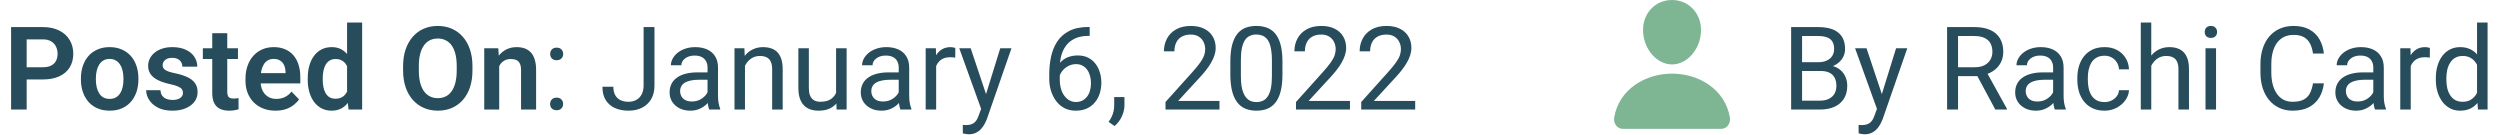 <svg width="388" height="21" viewBox="0 0 388 21" fill="none" xmlns="http://www.w3.org/2000/svg">
<path d="M6.644 12.333H3.348V10.435H6.644C7.183 10.435 7.619 10.347 7.953 10.171C8.293 9.989 8.542 9.743 8.7 9.433C8.858 9.116 8.938 8.756 8.938 8.352C8.938 7.959 8.858 7.593 8.7 7.253C8.542 6.913 8.293 6.638 7.953 6.427C7.619 6.216 7.183 6.11 6.644 6.11H4.139V17H1.722V4.203H6.644C7.64 4.203 8.489 4.382 9.192 4.739C9.901 5.091 10.44 5.58 10.81 6.207C11.185 6.828 11.372 7.537 11.372 8.334C11.372 9.16 11.185 9.872 10.81 10.47C10.44 11.067 9.901 11.527 9.192 11.85C8.489 12.172 7.64 12.333 6.644 12.333ZM12.559 12.342V12.157C12.559 11.46 12.658 10.818 12.857 10.232C13.057 9.641 13.347 9.128 13.727 8.694C14.108 8.261 14.574 7.924 15.125 7.684C15.676 7.438 16.303 7.314 17.006 7.314C17.721 7.314 18.354 7.438 18.904 7.684C19.461 7.924 19.93 8.261 20.311 8.694C20.691 9.128 20.981 9.641 21.181 10.232C21.38 10.818 21.48 11.46 21.48 12.157V12.342C21.48 13.033 21.38 13.675 21.181 14.267C20.981 14.852 20.691 15.365 20.311 15.805C19.93 16.238 19.464 16.575 18.913 16.815C18.362 17.056 17.732 17.176 17.023 17.176C16.32 17.176 15.69 17.056 15.134 16.815C14.577 16.575 14.108 16.238 13.727 15.805C13.347 15.365 13.057 14.852 12.857 14.267C12.658 13.675 12.559 13.033 12.559 12.342ZM14.879 12.157V12.342C14.879 12.758 14.92 13.148 15.002 13.511C15.084 13.874 15.21 14.193 15.38 14.469C15.55 14.744 15.77 14.961 16.039 15.119C16.314 15.271 16.643 15.348 17.023 15.348C17.398 15.348 17.721 15.271 17.99 15.119C18.26 14.961 18.48 14.744 18.649 14.469C18.825 14.193 18.954 13.874 19.036 13.511C19.118 13.148 19.159 12.758 19.159 12.342V12.157C19.159 11.747 19.118 11.363 19.036 11.006C18.954 10.643 18.825 10.323 18.649 10.048C18.48 9.767 18.257 9.547 17.981 9.389C17.712 9.225 17.387 9.143 17.006 9.143C16.631 9.143 16.309 9.225 16.039 9.389C15.77 9.547 15.55 9.767 15.38 10.048C15.21 10.323 15.084 10.643 15.002 11.006C14.92 11.363 14.879 11.747 14.879 12.157ZM28.396 14.398C28.396 14.199 28.344 14.021 28.238 13.862C28.133 13.704 27.934 13.56 27.641 13.432C27.354 13.297 26.932 13.171 26.375 13.054C25.883 12.948 25.429 12.816 25.013 12.658C24.597 12.5 24.239 12.31 23.94 12.087C23.642 11.858 23.407 11.592 23.237 11.287C23.073 10.977 22.991 10.619 22.991 10.215C22.991 9.822 23.076 9.453 23.246 9.107C23.416 8.756 23.662 8.448 23.984 8.185C24.307 7.915 24.699 7.704 25.162 7.552C25.625 7.394 26.146 7.314 26.727 7.314C27.535 7.314 28.23 7.446 28.81 7.71C29.395 7.974 29.844 8.337 30.154 8.8C30.465 9.257 30.62 9.772 30.62 10.347H28.3C28.3 10.095 28.241 9.866 28.124 9.661C28.013 9.456 27.84 9.292 27.605 9.169C27.371 9.04 27.075 8.976 26.718 8.976C26.395 8.976 26.123 9.028 25.9 9.134C25.684 9.239 25.52 9.377 25.408 9.547C25.297 9.717 25.241 9.904 25.241 10.109C25.241 10.262 25.27 10.399 25.329 10.523C25.394 10.64 25.496 10.748 25.637 10.848C25.777 10.947 25.968 11.038 26.208 11.12C26.454 11.202 26.756 11.281 27.113 11.357C27.822 11.498 28.44 11.685 28.968 11.92C29.501 12.148 29.917 12.453 30.216 12.834C30.515 13.215 30.664 13.701 30.664 14.293C30.664 14.715 30.573 15.102 30.392 15.453C30.21 15.799 29.946 16.101 29.601 16.358C29.255 16.616 28.842 16.818 28.361 16.965C27.881 17.105 27.339 17.176 26.735 17.176C25.862 17.176 25.124 17.02 24.52 16.71C23.917 16.394 23.46 15.995 23.149 15.515C22.839 15.028 22.684 14.524 22.684 14.003H24.907C24.925 14.372 25.024 14.668 25.206 14.891C25.388 15.113 25.616 15.274 25.892 15.374C26.173 15.468 26.469 15.515 26.779 15.515C27.131 15.515 27.427 15.468 27.667 15.374C27.907 15.274 28.089 15.143 28.212 14.979C28.335 14.809 28.396 14.615 28.396 14.398ZM36.931 7.49V9.16H31.481V7.49H36.931ZM32.94 5.152H35.27V14.258C35.27 14.539 35.308 14.756 35.384 14.908C35.46 15.06 35.574 15.163 35.727 15.216C35.879 15.269 36.06 15.295 36.272 15.295C36.424 15.295 36.565 15.286 36.693 15.269C36.822 15.251 36.931 15.233 37.019 15.216L37.027 16.956C36.834 17.02 36.614 17.073 36.368 17.114C36.128 17.155 35.855 17.176 35.551 17.176C35.029 17.176 34.572 17.088 34.18 16.912C33.787 16.73 33.482 16.44 33.266 16.042C33.049 15.638 32.94 15.104 32.94 14.442V5.152ZM42.749 17.176C42.028 17.176 41.381 17.059 40.807 16.824C40.232 16.59 39.743 16.265 39.339 15.849C38.94 15.427 38.633 14.938 38.416 14.381C38.205 13.818 38.1 13.215 38.1 12.57V12.219C38.1 11.486 38.205 10.821 38.416 10.224C38.627 9.62 38.926 9.102 39.312 8.668C39.699 8.234 40.162 7.9 40.701 7.666C41.24 7.432 41.835 7.314 42.485 7.314C43.159 7.314 43.754 7.429 44.27 7.657C44.785 7.88 45.216 8.196 45.562 8.606C45.907 9.017 46.168 9.509 46.344 10.083C46.52 10.651 46.607 11.281 46.607 11.973V12.948H39.154V11.349H44.322V11.173C44.31 10.804 44.24 10.467 44.111 10.162C43.982 9.852 43.783 9.605 43.514 9.424C43.244 9.236 42.895 9.143 42.468 9.143C42.122 9.143 41.82 9.219 41.562 9.371C41.31 9.518 41.1 9.729 40.93 10.004C40.766 10.273 40.643 10.596 40.56 10.971C40.478 11.346 40.438 11.762 40.438 12.219V12.57C40.438 12.969 40.49 13.338 40.596 13.678C40.707 14.018 40.868 14.313 41.079 14.565C41.296 14.812 41.554 15.005 41.852 15.146C42.157 15.28 42.503 15.348 42.89 15.348C43.376 15.348 43.815 15.254 44.208 15.066C44.606 14.873 44.952 14.589 45.245 14.214L46.414 15.427C46.215 15.72 45.945 16.001 45.605 16.27C45.272 16.54 44.867 16.76 44.393 16.93C43.918 17.094 43.37 17.176 42.749 17.176ZM53.867 14.979V3.5H56.205V17H54.096L53.867 14.979ZM47.759 12.359V12.175C47.759 11.448 47.841 10.789 48.005 10.197C48.175 9.6 48.421 9.087 48.743 8.659C49.065 8.231 49.455 7.9 49.912 7.666C50.375 7.432 50.899 7.314 51.485 7.314C52.054 7.314 52.549 7.429 52.971 7.657C53.398 7.886 53.762 8.211 54.06 8.633C54.365 9.055 54.608 9.556 54.79 10.136C54.972 10.71 55.103 11.343 55.185 12.034V12.535C55.103 13.209 54.972 13.827 54.79 14.39C54.608 14.952 54.365 15.444 54.06 15.866C53.762 16.282 53.398 16.605 52.971 16.833C52.543 17.061 52.042 17.176 51.468 17.176C50.888 17.176 50.366 17.056 49.903 16.815C49.446 16.575 49.057 16.238 48.734 15.805C48.418 15.371 48.175 14.861 48.005 14.275C47.841 13.69 47.759 13.051 47.759 12.359ZM50.088 12.175V12.359C50.088 12.77 50.123 13.153 50.193 13.511C50.264 13.868 50.378 14.185 50.536 14.46C50.694 14.729 50.897 14.94 51.143 15.093C51.395 15.245 51.699 15.321 52.057 15.321C52.514 15.321 52.889 15.222 53.182 15.023C53.48 14.817 53.712 14.539 53.876 14.188C54.04 13.83 54.145 13.429 54.192 12.983V11.604C54.169 11.252 54.107 10.927 54.008 10.628C53.914 10.329 53.779 10.071 53.603 9.854C53.434 9.638 53.223 9.468 52.971 9.345C52.719 9.222 52.42 9.16 52.074 9.16C51.717 9.16 51.412 9.239 51.16 9.397C50.908 9.55 50.703 9.764 50.545 10.039C50.387 10.315 50.27 10.634 50.193 10.997C50.123 11.36 50.088 11.753 50.088 12.175ZM73.326 10.276V10.935C73.326 11.902 73.197 12.773 72.939 13.546C72.682 14.313 72.315 14.967 71.841 15.506C71.366 16.045 70.801 16.458 70.144 16.745C69.488 17.032 68.759 17.176 67.956 17.176C67.165 17.176 66.439 17.032 65.776 16.745C65.12 16.458 64.552 16.045 64.071 15.506C63.591 14.967 63.219 14.313 62.955 13.546C62.691 12.773 62.56 11.902 62.56 10.935V10.276C62.56 9.304 62.691 8.434 62.955 7.666C63.219 6.898 63.588 6.245 64.062 5.706C64.537 5.161 65.103 4.745 65.759 4.458C66.421 4.171 67.147 4.027 67.939 4.027C68.741 4.027 69.471 4.171 70.127 4.458C70.783 4.745 71.349 5.161 71.823 5.706C72.304 6.245 72.673 6.898 72.931 7.666C73.194 8.434 73.326 9.304 73.326 10.276ZM70.883 10.935V10.259C70.883 9.562 70.818 8.949 70.689 8.422C70.561 7.889 70.37 7.44 70.118 7.077C69.866 6.714 69.556 6.441 69.186 6.26C68.817 6.072 68.401 5.979 67.939 5.979C67.47 5.979 67.054 6.072 66.69 6.26C66.333 6.441 66.028 6.714 65.776 7.077C65.524 7.44 65.331 7.889 65.196 8.422C65.067 8.949 65.003 9.562 65.003 10.259V10.935C65.003 11.627 65.067 12.239 65.196 12.773C65.331 13.306 65.524 13.757 65.776 14.126C66.034 14.489 66.345 14.765 66.708 14.952C67.071 15.14 67.487 15.233 67.956 15.233C68.425 15.233 68.841 15.14 69.204 14.952C69.567 14.765 69.872 14.489 70.118 14.126C70.37 13.757 70.561 13.306 70.689 12.773C70.818 12.239 70.883 11.627 70.883 10.935ZM77.475 9.521V17H75.154V7.49H77.334L77.475 9.521ZM77.106 11.902H76.42C76.426 11.211 76.519 10.584 76.701 10.021C76.883 9.459 77.138 8.976 77.466 8.571C77.8 8.167 78.195 7.856 78.652 7.64C79.109 7.423 79.619 7.314 80.182 7.314C80.639 7.314 81.052 7.379 81.421 7.508C81.79 7.637 82.106 7.842 82.37 8.123C82.64 8.404 82.845 8.773 82.985 9.23C83.132 9.682 83.205 10.238 83.205 10.9V17H80.867V10.883C80.867 10.449 80.803 10.106 80.674 9.854C80.551 9.603 80.369 9.424 80.129 9.318C79.894 9.213 79.605 9.16 79.259 9.16C78.901 9.16 78.588 9.233 78.318 9.38C78.055 9.521 77.832 9.717 77.65 9.969C77.475 10.221 77.34 10.511 77.246 10.839C77.152 11.167 77.106 11.521 77.106 11.902ZM85.376 16.139C85.376 15.863 85.461 15.632 85.631 15.444C85.807 15.251 86.059 15.154 86.387 15.154C86.715 15.154 86.964 15.251 87.134 15.444C87.31 15.632 87.397 15.863 87.397 16.139C87.397 16.408 87.31 16.637 87.134 16.824C86.964 17.012 86.715 17.105 86.387 17.105C86.059 17.105 85.807 17.012 85.631 16.824C85.461 16.637 85.376 16.408 85.376 16.139ZM85.385 8.378C85.385 8.103 85.47 7.871 85.64 7.684C85.815 7.49 86.067 7.394 86.395 7.394C86.724 7.394 86.973 7.49 87.143 7.684C87.318 7.871 87.406 8.103 87.406 8.378C87.406 8.647 87.318 8.876 87.143 9.063C86.973 9.251 86.724 9.345 86.395 9.345C86.067 9.345 85.815 9.251 85.64 9.063C85.47 8.876 85.385 8.647 85.385 8.378ZM99.887 13.265V4.203H101.574V13.265C101.574 14.108 101.401 14.82 101.056 15.4C100.71 15.98 100.232 16.423 99.623 16.727C99.019 17.026 98.325 17.176 97.54 17.176C96.755 17.176 96.058 17.041 95.448 16.771C94.839 16.502 94.361 16.092 94.016 15.541C93.67 14.99 93.497 14.296 93.497 13.458H95.193C95.193 13.997 95.293 14.44 95.492 14.785C95.691 15.131 95.967 15.386 96.318 15.55C96.676 15.714 97.083 15.796 97.54 15.796C97.985 15.796 98.384 15.702 98.735 15.515C99.093 15.321 99.374 15.037 99.579 14.662C99.784 14.281 99.887 13.815 99.887 13.265ZM109.81 15.374V10.479C109.81 10.104 109.733 9.778 109.581 9.503C109.435 9.222 109.212 9.005 108.913 8.853C108.614 8.7 108.245 8.624 107.806 8.624C107.396 8.624 107.035 8.694 106.725 8.835C106.42 8.976 106.18 9.16 106.004 9.389C105.834 9.617 105.749 9.863 105.749 10.127H104.123C104.123 9.787 104.211 9.45 104.387 9.116C104.562 8.782 104.814 8.48 105.143 8.211C105.477 7.936 105.875 7.719 106.338 7.561C106.807 7.396 107.328 7.314 107.902 7.314C108.594 7.314 109.203 7.432 109.73 7.666C110.264 7.9 110.68 8.255 110.979 8.729C111.283 9.198 111.436 9.787 111.436 10.496V14.926C111.436 15.242 111.462 15.579 111.515 15.937C111.573 16.294 111.658 16.602 111.77 16.859V17H110.073C109.991 16.812 109.927 16.564 109.88 16.253C109.833 15.937 109.81 15.644 109.81 15.374ZM110.091 11.234L110.108 12.377H108.465C108.002 12.377 107.589 12.415 107.226 12.491C106.862 12.562 106.558 12.67 106.312 12.816C106.065 12.963 105.878 13.148 105.749 13.37C105.62 13.587 105.556 13.842 105.556 14.135C105.556 14.434 105.623 14.706 105.758 14.952C105.893 15.198 106.095 15.395 106.364 15.541C106.64 15.682 106.977 15.752 107.375 15.752C107.873 15.752 108.312 15.646 108.693 15.435C109.074 15.225 109.376 14.967 109.599 14.662C109.827 14.357 109.95 14.062 109.968 13.774L110.662 14.557C110.621 14.803 110.51 15.075 110.328 15.374C110.146 15.673 109.903 15.96 109.599 16.235C109.3 16.505 108.942 16.73 108.526 16.912C108.116 17.088 107.653 17.176 107.138 17.176C106.493 17.176 105.928 17.05 105.441 16.798C104.961 16.546 104.586 16.209 104.316 15.787C104.053 15.359 103.921 14.882 103.921 14.354C103.921 13.845 104.021 13.396 104.22 13.01C104.419 12.617 104.706 12.292 105.081 12.034C105.456 11.771 105.907 11.571 106.435 11.437C106.962 11.302 107.551 11.234 108.201 11.234H110.091ZM115.619 9.521V17H113.993V7.49H115.531L115.619 9.521ZM115.232 11.885L114.556 11.858C114.562 11.208 114.658 10.607 114.846 10.057C115.033 9.5 115.297 9.017 115.637 8.606C115.977 8.196 116.381 7.88 116.85 7.657C117.324 7.429 117.849 7.314 118.423 7.314C118.892 7.314 119.313 7.379 119.688 7.508C120.063 7.631 120.383 7.83 120.646 8.105C120.916 8.381 121.121 8.738 121.262 9.178C121.402 9.611 121.473 10.142 121.473 10.769V17H119.838V10.751C119.838 10.253 119.765 9.854 119.618 9.556C119.472 9.251 119.258 9.031 118.977 8.896C118.695 8.756 118.35 8.686 117.939 8.686C117.535 8.686 117.166 8.771 116.832 8.94C116.504 9.11 116.22 9.345 115.979 9.644C115.745 9.942 115.561 10.285 115.426 10.672C115.297 11.053 115.232 11.457 115.232 11.885ZM129.761 14.803V7.49H131.396V17H129.84L129.761 14.803ZM130.068 12.799L130.745 12.781C130.745 13.414 130.678 14 130.543 14.539C130.414 15.072 130.203 15.535 129.91 15.928C129.617 16.32 129.233 16.628 128.759 16.851C128.284 17.067 127.707 17.176 127.027 17.176C126.564 17.176 126.14 17.108 125.753 16.974C125.372 16.839 125.044 16.631 124.769 16.35C124.493 16.068 124.279 15.702 124.127 15.251C123.98 14.8 123.907 14.258 123.907 13.625V7.49H125.533V13.643C125.533 14.07 125.58 14.425 125.674 14.706C125.773 14.981 125.905 15.201 126.069 15.365C126.239 15.523 126.427 15.635 126.632 15.699C126.843 15.764 127.06 15.796 127.282 15.796C127.974 15.796 128.521 15.664 128.926 15.4C129.33 15.131 129.62 14.771 129.796 14.319C129.978 13.862 130.068 13.355 130.068 12.799ZM139.481 15.374V10.479C139.481 10.104 139.405 9.778 139.253 9.503C139.106 9.222 138.884 9.005 138.585 8.853C138.286 8.7 137.917 8.624 137.478 8.624C137.067 8.624 136.707 8.694 136.396 8.835C136.092 8.976 135.852 9.16 135.676 9.389C135.506 9.617 135.421 9.863 135.421 10.127H133.795C133.795 9.787 133.883 9.45 134.059 9.116C134.234 8.782 134.486 8.48 134.814 8.211C135.148 7.936 135.547 7.719 136.01 7.561C136.479 7.396 137 7.314 137.574 7.314C138.266 7.314 138.875 7.432 139.402 7.666C139.936 7.9 140.352 8.255 140.65 8.729C140.955 9.198 141.107 9.787 141.107 10.496V14.926C141.107 15.242 141.134 15.579 141.187 15.937C141.245 16.294 141.33 16.602 141.441 16.859V17H139.745C139.663 16.812 139.599 16.564 139.552 16.253C139.505 15.937 139.481 15.644 139.481 15.374ZM139.763 11.234L139.78 12.377H138.137C137.674 12.377 137.261 12.415 136.897 12.491C136.534 12.562 136.229 12.67 135.983 12.816C135.737 12.963 135.55 13.148 135.421 13.37C135.292 13.587 135.228 13.842 135.228 14.135C135.228 14.434 135.295 14.706 135.43 14.952C135.564 15.198 135.767 15.395 136.036 15.541C136.312 15.682 136.648 15.752 137.047 15.752C137.545 15.752 137.984 15.646 138.365 15.435C138.746 15.225 139.048 14.967 139.271 14.662C139.499 14.357 139.622 14.062 139.64 13.774L140.334 14.557C140.293 14.803 140.182 15.075 140 15.374C139.818 15.673 139.575 15.96 139.271 16.235C138.972 16.505 138.614 16.73 138.198 16.912C137.788 17.088 137.325 17.176 136.81 17.176C136.165 17.176 135.6 17.05 135.113 16.798C134.633 16.546 134.258 16.209 133.988 15.787C133.725 15.359 133.593 14.882 133.593 14.354C133.593 13.845 133.692 13.396 133.892 13.01C134.091 12.617 134.378 12.292 134.753 12.034C135.128 11.771 135.579 11.571 136.106 11.437C136.634 11.302 137.223 11.234 137.873 11.234H139.763ZM145.291 8.984V17H143.665V7.49H145.247L145.291 8.984ZM148.262 7.438L148.253 8.949C148.118 8.92 147.989 8.902 147.866 8.896C147.749 8.885 147.614 8.879 147.462 8.879C147.087 8.879 146.756 8.938 146.469 9.055C146.182 9.172 145.938 9.336 145.739 9.547C145.54 9.758 145.382 10.01 145.265 10.303C145.153 10.59 145.08 10.906 145.045 11.252L144.588 11.516C144.588 10.941 144.644 10.402 144.755 9.898C144.872 9.395 145.051 8.949 145.291 8.562C145.531 8.17 145.836 7.865 146.205 7.648C146.58 7.426 147.025 7.314 147.541 7.314C147.658 7.314 147.793 7.329 147.945 7.358C148.098 7.382 148.203 7.408 148.262 7.438ZM152.595 16.016L155.24 7.49H156.98L153.166 18.468C153.078 18.702 152.961 18.954 152.814 19.224C152.674 19.499 152.492 19.76 152.27 20.006C152.047 20.252 151.777 20.451 151.461 20.604C151.15 20.762 150.778 20.841 150.345 20.841C150.216 20.841 150.052 20.823 149.853 20.788C149.653 20.753 149.513 20.724 149.431 20.7L149.422 19.382C149.469 19.388 149.542 19.394 149.642 19.399C149.747 19.411 149.82 19.417 149.861 19.417C150.23 19.417 150.544 19.367 150.802 19.268C151.06 19.174 151.276 19.013 151.452 18.784C151.634 18.561 151.789 18.254 151.918 17.861L152.595 16.016ZM150.652 7.49L153.122 14.873L153.544 16.587L152.375 17.185L148.877 7.49H150.652ZM168.978 4.186H169.118V5.565H168.978C168.116 5.565 167.396 5.706 166.815 5.987C166.235 6.263 165.775 6.635 165.436 7.104C165.096 7.566 164.85 8.088 164.697 8.668C164.551 9.248 164.478 9.837 164.478 10.435V12.315C164.478 12.884 164.545 13.388 164.68 13.827C164.814 14.261 164.999 14.627 165.233 14.926C165.468 15.225 165.731 15.45 166.024 15.602C166.323 15.755 166.634 15.831 166.956 15.831C167.331 15.831 167.665 15.761 167.958 15.62C168.251 15.474 168.497 15.271 168.696 15.014C168.901 14.75 169.057 14.44 169.162 14.082C169.268 13.725 169.32 13.332 169.32 12.904C169.32 12.523 169.273 12.157 169.18 11.806C169.086 11.448 168.942 11.132 168.749 10.856C168.556 10.575 168.312 10.355 168.02 10.197C167.732 10.033 167.39 9.951 166.991 9.951C166.54 9.951 166.118 10.062 165.726 10.285C165.339 10.502 165.02 10.789 164.768 11.146C164.521 11.498 164.381 11.882 164.346 12.298L163.484 12.289C163.566 11.633 163.719 11.073 163.941 10.61C164.17 10.142 164.451 9.761 164.785 9.468C165.125 9.169 165.503 8.952 165.919 8.817C166.341 8.677 166.786 8.606 167.255 8.606C167.894 8.606 168.444 8.727 168.907 8.967C169.37 9.207 169.751 9.529 170.05 9.934C170.349 10.332 170.568 10.783 170.709 11.287C170.855 11.785 170.929 12.298 170.929 12.825C170.929 13.429 170.844 13.994 170.674 14.521C170.504 15.049 170.249 15.512 169.909 15.91C169.575 16.309 169.162 16.619 168.67 16.842C168.178 17.064 167.606 17.176 166.956 17.176C166.265 17.176 165.661 17.035 165.146 16.754C164.63 16.467 164.202 16.086 163.862 15.611C163.522 15.137 163.268 14.609 163.098 14.029C162.928 13.449 162.843 12.86 162.843 12.263V11.498C162.843 10.596 162.934 9.711 163.115 8.844C163.297 7.977 163.61 7.191 164.056 6.488C164.507 5.785 165.131 5.226 165.928 4.81C166.725 4.394 167.741 4.186 168.978 4.186ZM174.515 15.066V16.376C174.515 16.909 174.38 17.472 174.11 18.064C173.841 18.661 173.463 19.159 172.977 19.558L172.054 18.916C172.241 18.658 172.399 18.395 172.528 18.125C172.657 17.861 172.754 17.586 172.818 17.299C172.889 17.018 172.924 16.719 172.924 16.402V15.066H174.515ZM189.263 15.664V17H180.887V15.831L185.079 11.164C185.595 10.59 185.993 10.104 186.274 9.705C186.562 9.301 186.761 8.94 186.872 8.624C186.989 8.302 187.048 7.974 187.048 7.64C187.048 7.218 186.96 6.837 186.784 6.497C186.614 6.151 186.362 5.876 186.028 5.671C185.694 5.466 185.29 5.363 184.815 5.363C184.247 5.363 183.772 5.475 183.392 5.697C183.017 5.914 182.735 6.219 182.548 6.611C182.36 7.004 182.267 7.455 182.267 7.965H180.641C180.641 7.244 180.799 6.585 181.115 5.987C181.432 5.39 181.9 4.915 182.521 4.563C183.143 4.206 183.907 4.027 184.815 4.027C185.624 4.027 186.315 4.171 186.89 4.458C187.464 4.739 187.903 5.138 188.208 5.653C188.519 6.163 188.674 6.761 188.674 7.446C188.674 7.821 188.609 8.202 188.48 8.589C188.357 8.97 188.185 9.351 187.962 9.731C187.745 10.112 187.49 10.487 187.197 10.856C186.91 11.226 186.603 11.589 186.274 11.946L182.847 15.664H189.263ZM199.036 9.582V11.533C199.036 12.582 198.942 13.467 198.755 14.188C198.567 14.908 198.298 15.488 197.946 15.928C197.595 16.367 197.17 16.686 196.672 16.886C196.18 17.079 195.623 17.176 195.002 17.176C194.51 17.176 194.056 17.114 193.64 16.991C193.224 16.868 192.849 16.672 192.515 16.402C192.187 16.127 191.905 15.77 191.671 15.33C191.437 14.891 191.258 14.357 191.135 13.73C191.012 13.104 190.95 12.371 190.95 11.533V9.582C190.95 8.533 191.044 7.654 191.231 6.945C191.425 6.236 191.697 5.668 192.049 5.24C192.4 4.807 192.822 4.496 193.314 4.309C193.812 4.121 194.369 4.027 194.984 4.027C195.482 4.027 195.939 4.089 196.355 4.212C196.777 4.329 197.152 4.52 197.48 4.783C197.809 5.041 198.087 5.387 198.315 5.82C198.55 6.248 198.729 6.772 198.852 7.394C198.975 8.015 199.036 8.744 199.036 9.582ZM197.401 11.797V9.31C197.401 8.735 197.366 8.231 197.296 7.798C197.231 7.358 197.135 6.983 197.006 6.673C196.877 6.362 196.713 6.11 196.514 5.917C196.32 5.724 196.095 5.583 195.837 5.495C195.585 5.401 195.301 5.354 194.984 5.354C194.598 5.354 194.255 5.428 193.956 5.574C193.657 5.715 193.405 5.94 193.2 6.251C193.001 6.562 192.849 6.969 192.743 7.473C192.638 7.977 192.585 8.589 192.585 9.31V11.797C192.585 12.371 192.617 12.878 192.682 13.317C192.752 13.757 192.854 14.138 192.989 14.46C193.124 14.776 193.288 15.037 193.481 15.242C193.675 15.447 193.897 15.6 194.149 15.699C194.407 15.793 194.691 15.84 195.002 15.84C195.4 15.84 195.749 15.764 196.048 15.611C196.347 15.459 196.596 15.222 196.795 14.899C197 14.571 197.152 14.152 197.252 13.643C197.352 13.127 197.401 12.512 197.401 11.797ZM209.513 15.664V17H201.137V15.831L205.329 11.164C205.845 10.59 206.243 10.104 206.524 9.705C206.812 9.301 207.011 8.94 207.122 8.624C207.239 8.302 207.298 7.974 207.298 7.64C207.298 7.218 207.21 6.837 207.034 6.497C206.864 6.151 206.612 5.876 206.278 5.671C205.944 5.466 205.54 5.363 205.065 5.363C204.497 5.363 204.022 5.475 203.642 5.697C203.267 5.914 202.985 6.219 202.798 6.611C202.61 7.004 202.517 7.455 202.517 7.965H200.891C200.891 7.244 201.049 6.585 201.365 5.987C201.682 5.39 202.15 4.915 202.771 4.563C203.393 4.206 204.157 4.027 205.065 4.027C205.874 4.027 206.565 4.171 207.14 4.458C207.714 4.739 208.153 5.138 208.458 5.653C208.769 6.163 208.924 6.761 208.924 7.446C208.924 7.821 208.859 8.202 208.73 8.589C208.607 8.97 208.435 9.351 208.212 9.731C207.995 10.112 207.74 10.487 207.447 10.856C207.16 11.226 206.853 11.589 206.524 11.946L203.097 15.664H209.513ZM219.638 15.664V17H211.262V15.831L215.454 11.164C215.97 10.59 216.368 10.104 216.649 9.705C216.937 9.301 217.136 8.94 217.247 8.624C217.364 8.302 217.423 7.974 217.423 7.64C217.423 7.218 217.335 6.837 217.159 6.497C216.989 6.151 216.737 5.876 216.403 5.671C216.069 5.466 215.665 5.363 215.19 5.363C214.622 5.363 214.147 5.475 213.767 5.697C213.392 5.914 213.11 6.219 212.923 6.611C212.735 7.004 212.642 7.455 212.642 7.965H211.016C211.016 7.244 211.174 6.585 211.49 5.987C211.807 5.39 212.275 4.915 212.896 4.563C213.518 4.206 214.282 4.027 215.19 4.027C215.999 4.027 216.69 4.171 217.265 4.458C217.839 4.739 218.278 5.138 218.583 5.653C218.894 6.163 219.049 6.761 219.049 7.446C219.049 7.821 218.984 8.202 218.855 8.589C218.732 8.97 218.56 9.351 218.337 9.731C218.12 10.112 217.865 10.487 217.572 10.856C217.285 11.226 216.978 11.589 216.649 11.946L213.222 15.664H219.638Z" fill="#274C5B"/>
<path d="M282.547 11.015H279.304L279.286 9.652H282.23C282.717 9.652 283.142 9.57 283.505 9.406C283.868 9.242 284.149 9.008 284.349 8.703C284.554 8.393 284.656 8.023 284.656 7.596C284.656 7.127 284.565 6.746 284.384 6.453C284.208 6.154 283.936 5.938 283.566 5.803C283.203 5.662 282.74 5.592 282.178 5.592H279.682V17H277.985V4.203H282.178C282.834 4.203 283.42 4.271 283.936 4.405C284.451 4.534 284.888 4.739 285.245 5.021C285.608 5.296 285.884 5.647 286.071 6.075C286.259 6.503 286.353 7.016 286.353 7.613C286.353 8.141 286.218 8.618 285.948 9.046C285.679 9.468 285.304 9.813 284.823 10.083C284.349 10.352 283.792 10.525 283.153 10.602L282.547 11.015ZM282.468 17H278.636L279.594 15.62H282.468C283.007 15.62 283.464 15.526 283.839 15.339C284.22 15.151 284.51 14.888 284.709 14.548C284.908 14.202 285.008 13.795 285.008 13.326C285.008 12.852 284.923 12.441 284.753 12.096C284.583 11.75 284.316 11.483 283.953 11.296C283.59 11.108 283.121 11.015 282.547 11.015H280.13L280.147 9.652H283.452L283.812 10.145C284.428 10.197 284.949 10.373 285.377 10.672C285.805 10.965 286.13 11.34 286.353 11.797C286.581 12.254 286.695 12.758 286.695 13.309C286.695 14.105 286.52 14.779 286.168 15.33C285.822 15.875 285.333 16.291 284.7 16.578C284.067 16.859 283.323 17 282.468 17ZM291.626 16.016L294.271 7.49H296.012L292.197 18.468C292.109 18.702 291.992 18.954 291.846 19.224C291.705 19.499 291.523 19.76 291.301 20.006C291.078 20.252 290.809 20.451 290.492 20.604C290.182 20.762 289.81 20.841 289.376 20.841C289.247 20.841 289.083 20.823 288.884 20.788C288.685 20.753 288.544 20.724 288.462 20.7L288.453 19.382C288.5 19.388 288.573 19.394 288.673 19.399C288.778 19.411 288.852 19.417 288.893 19.417C289.262 19.417 289.575 19.367 289.833 19.268C290.091 19.174 290.308 19.013 290.483 18.784C290.665 18.561 290.82 18.254 290.949 17.861L291.626 16.016ZM289.684 7.49L292.153 14.873L292.575 16.587L291.406 17.185L287.908 7.49H289.684ZM302.19 4.203H306.427C307.388 4.203 308.199 4.35 308.861 4.643C309.529 4.936 310.036 5.369 310.382 5.943C310.733 6.512 310.909 7.212 310.909 8.044C310.909 8.63 310.789 9.166 310.549 9.652C310.314 10.133 309.975 10.543 309.529 10.883C309.09 11.217 308.562 11.466 307.947 11.63L307.473 11.815H303.491L303.474 10.435H306.479C307.089 10.435 307.596 10.329 308 10.118C308.404 9.901 308.709 9.611 308.914 9.248C309.119 8.885 309.222 8.483 309.222 8.044C309.222 7.552 309.125 7.121 308.932 6.752C308.738 6.383 308.434 6.099 308.018 5.899C307.607 5.694 307.077 5.592 306.427 5.592H303.887V17H302.19V4.203ZM309.67 17L306.559 11.199L308.325 11.19L311.48 16.895V17H309.67ZM318.644 15.374V10.479C318.644 10.104 318.567 9.778 318.415 9.503C318.269 9.222 318.046 9.005 317.747 8.853C317.448 8.7 317.079 8.624 316.64 8.624C316.229 8.624 315.869 8.694 315.559 8.835C315.254 8.976 315.014 9.16 314.838 9.389C314.668 9.617 314.583 9.863 314.583 10.127H312.957C312.957 9.787 313.045 9.45 313.221 9.116C313.396 8.782 313.648 8.48 313.977 8.211C314.311 7.936 314.709 7.719 315.172 7.561C315.641 7.396 316.162 7.314 316.736 7.314C317.428 7.314 318.037 7.432 318.564 7.666C319.098 7.9 319.514 8.255 319.812 8.729C320.117 9.198 320.27 9.787 320.27 10.496V14.926C320.27 15.242 320.296 15.579 320.349 15.937C320.407 16.294 320.492 16.602 320.604 16.859V17H318.907C318.825 16.812 318.761 16.564 318.714 16.253C318.667 15.937 318.644 15.644 318.644 15.374ZM318.925 11.234L318.942 12.377H317.299C316.836 12.377 316.423 12.415 316.06 12.491C315.696 12.562 315.392 12.67 315.146 12.816C314.899 12.963 314.712 13.148 314.583 13.37C314.454 13.587 314.39 13.842 314.39 14.135C314.39 14.434 314.457 14.706 314.592 14.952C314.727 15.198 314.929 15.395 315.198 15.541C315.474 15.682 315.811 15.752 316.209 15.752C316.707 15.752 317.146 15.646 317.527 15.435C317.908 15.225 318.21 14.967 318.433 14.662C318.661 14.357 318.784 14.062 318.802 13.774L319.496 14.557C319.455 14.803 319.344 15.075 319.162 15.374C318.98 15.673 318.737 15.96 318.433 16.235C318.134 16.505 317.776 16.73 317.36 16.912C316.95 17.088 316.487 17.176 315.972 17.176C315.327 17.176 314.762 17.05 314.275 16.798C313.795 16.546 313.42 16.209 313.15 15.787C312.887 15.359 312.755 14.882 312.755 14.354C312.755 13.845 312.854 13.396 313.054 13.01C313.253 12.617 313.54 12.292 313.915 12.034C314.29 11.771 314.741 11.571 315.269 11.437C315.796 11.302 316.385 11.234 317.035 11.234H318.925ZM326.633 15.84C327.02 15.84 327.377 15.761 327.705 15.602C328.033 15.444 328.303 15.227 328.514 14.952C328.725 14.671 328.845 14.352 328.874 13.994H330.421C330.392 14.557 330.201 15.081 329.85 15.567C329.504 16.048 329.05 16.438 328.487 16.736C327.925 17.029 327.307 17.176 326.633 17.176C325.918 17.176 325.294 17.05 324.761 16.798C324.233 16.546 323.794 16.2 323.442 15.761C323.097 15.321 322.836 14.817 322.66 14.249C322.49 13.675 322.405 13.068 322.405 12.43V12.06C322.405 11.422 322.49 10.818 322.66 10.25C322.836 9.676 323.097 9.169 323.442 8.729C323.794 8.29 324.233 7.944 324.761 7.692C325.294 7.44 325.918 7.314 326.633 7.314C327.377 7.314 328.027 7.467 328.584 7.771C329.141 8.07 329.577 8.48 329.894 9.002C330.216 9.518 330.392 10.104 330.421 10.76H328.874C328.845 10.367 328.733 10.013 328.54 9.696C328.353 9.38 328.095 9.128 327.767 8.94C327.444 8.747 327.066 8.65 326.633 8.65C326.135 8.65 325.716 8.75 325.376 8.949C325.042 9.143 324.775 9.406 324.576 9.74C324.383 10.068 324.242 10.435 324.154 10.839C324.072 11.237 324.031 11.645 324.031 12.06V12.43C324.031 12.846 324.072 13.256 324.154 13.66C324.236 14.065 324.374 14.431 324.567 14.759C324.767 15.087 325.033 15.351 325.367 15.55C325.707 15.743 326.129 15.84 326.633 15.84ZM333.875 3.5V17H332.249V3.5H333.875ZM333.488 11.885L332.812 11.858C332.817 11.208 332.914 10.607 333.102 10.057C333.289 9.5 333.553 9.017 333.893 8.606C334.232 8.196 334.637 7.88 335.105 7.657C335.58 7.429 336.104 7.314 336.679 7.314C337.147 7.314 337.569 7.379 337.944 7.508C338.319 7.631 338.639 7.83 338.902 8.105C339.172 8.381 339.377 8.738 339.518 9.178C339.658 9.611 339.729 10.142 339.729 10.769V17H338.094V10.751C338.094 10.253 338.021 9.854 337.874 9.556C337.728 9.251 337.514 9.031 337.232 8.896C336.951 8.756 336.605 8.686 336.195 8.686C335.791 8.686 335.422 8.771 335.088 8.94C334.76 9.11 334.476 9.345 334.235 9.644C334.001 9.942 333.816 10.285 333.682 10.672C333.553 11.053 333.488 11.457 333.488 11.885ZM343.93 7.49V17H342.295V7.49H343.93ZM342.172 4.968C342.172 4.704 342.251 4.481 342.409 4.3C342.573 4.118 342.813 4.027 343.13 4.027C343.44 4.027 343.678 4.118 343.842 4.3C344.012 4.481 344.097 4.704 344.097 4.968C344.097 5.22 344.012 5.437 343.842 5.618C343.678 5.794 343.44 5.882 343.13 5.882C342.813 5.882 342.573 5.794 342.409 5.618C342.251 5.437 342.172 5.22 342.172 4.968ZM358.977 12.931H360.664C360.576 13.739 360.345 14.463 359.97 15.102C359.595 15.74 359.064 16.247 358.379 16.622C357.693 16.991 356.838 17.176 355.812 17.176C355.062 17.176 354.38 17.035 353.765 16.754C353.155 16.473 352.631 16.074 352.191 15.559C351.752 15.037 351.412 14.413 351.172 13.687C350.938 12.954 350.82 12.14 350.82 11.243V9.969C350.82 9.072 350.938 8.261 351.172 7.534C351.412 6.802 351.755 6.175 352.2 5.653C352.651 5.132 353.193 4.73 353.826 4.449C354.459 4.168 355.171 4.027 355.962 4.027C356.929 4.027 357.746 4.209 358.414 4.572C359.082 4.936 359.601 5.439 359.97 6.084C360.345 6.723 360.576 7.464 360.664 8.308H358.977C358.895 7.71 358.742 7.197 358.52 6.77C358.297 6.336 357.98 6.002 357.57 5.768C357.16 5.533 356.624 5.416 355.962 5.416C355.394 5.416 354.893 5.524 354.459 5.741C354.031 5.958 353.671 6.266 353.378 6.664C353.091 7.062 352.874 7.54 352.728 8.097C352.581 8.653 352.508 9.271 352.508 9.951V11.243C352.508 11.87 352.572 12.459 352.701 13.01C352.836 13.56 353.038 14.044 353.308 14.46C353.577 14.876 353.92 15.204 354.336 15.444C354.752 15.679 355.244 15.796 355.812 15.796C356.533 15.796 357.107 15.682 357.535 15.453C357.963 15.225 358.285 14.896 358.502 14.469C358.725 14.041 358.883 13.528 358.977 12.931ZM368.337 15.374V10.479C368.337 10.104 368.261 9.778 368.108 9.503C367.962 9.222 367.739 9.005 367.44 8.853C367.142 8.7 366.772 8.624 366.333 8.624C365.923 8.624 365.562 8.694 365.252 8.835C364.947 8.976 364.707 9.16 364.531 9.389C364.361 9.617 364.276 9.863 364.276 10.127H362.65C362.65 9.787 362.738 9.45 362.914 9.116C363.09 8.782 363.342 8.48 363.67 8.211C364.004 7.936 364.402 7.719 364.865 7.561C365.334 7.396 365.855 7.314 366.43 7.314C367.121 7.314 367.73 7.432 368.258 7.666C368.791 7.9 369.207 8.255 369.506 8.729C369.811 9.198 369.963 9.787 369.963 10.496V14.926C369.963 15.242 369.989 15.579 370.042 15.937C370.101 16.294 370.186 16.602 370.297 16.859V17H368.601C368.519 16.812 368.454 16.564 368.407 16.253C368.36 15.937 368.337 15.644 368.337 15.374ZM368.618 11.234L368.636 12.377H366.992C366.529 12.377 366.116 12.415 365.753 12.491C365.39 12.562 365.085 12.67 364.839 12.816C364.593 12.963 364.405 13.148 364.276 13.37C364.147 13.587 364.083 13.842 364.083 14.135C364.083 14.434 364.15 14.706 364.285 14.952C364.42 15.198 364.622 15.395 364.892 15.541C365.167 15.682 365.504 15.752 365.902 15.752C366.4 15.752 366.84 15.646 367.221 15.435C367.602 15.225 367.903 14.967 368.126 14.662C368.354 14.357 368.478 14.062 368.495 13.774L369.189 14.557C369.148 14.803 369.037 15.075 368.855 15.374C368.674 15.673 368.431 15.96 368.126 16.235C367.827 16.505 367.47 16.73 367.054 16.912C366.644 17.088 366.181 17.176 365.665 17.176C365.021 17.176 364.455 17.05 363.969 16.798C363.488 16.546 363.113 16.209 362.844 15.787C362.58 15.359 362.448 14.882 362.448 14.354C362.448 13.845 362.548 13.396 362.747 13.01C362.946 12.617 363.233 12.292 363.608 12.034C363.983 11.771 364.435 11.571 364.962 11.437C365.489 11.302 366.078 11.234 366.729 11.234H368.618ZM374.146 8.984V17H372.521V7.49H374.103L374.146 8.984ZM377.117 7.438L377.108 8.949C376.974 8.92 376.845 8.902 376.722 8.896C376.604 8.885 376.47 8.879 376.317 8.879C375.942 8.879 375.611 8.938 375.324 9.055C375.037 9.172 374.794 9.336 374.595 9.547C374.396 9.758 374.237 10.01 374.12 10.303C374.009 10.59 373.936 10.906 373.9 11.252L373.443 11.516C373.443 10.941 373.499 10.402 373.61 9.898C373.728 9.395 373.906 8.949 374.146 8.562C374.387 8.17 374.691 7.865 375.061 7.648C375.436 7.426 375.881 7.314 376.396 7.314C376.514 7.314 376.648 7.329 376.801 7.358C376.953 7.382 377.059 7.408 377.117 7.438ZM384.438 15.154V3.5H386.073V17H384.579L384.438 15.154ZM378.04 12.351V12.166C378.04 11.44 378.128 10.78 378.304 10.188C378.485 9.591 378.74 9.078 379.068 8.65C379.402 8.223 379.798 7.895 380.255 7.666C380.718 7.432 381.233 7.314 381.802 7.314C382.399 7.314 382.921 7.42 383.366 7.631C383.817 7.836 384.198 8.138 384.509 8.536C384.825 8.929 385.074 9.403 385.256 9.96C385.438 10.517 385.563 11.146 385.634 11.85V12.658C385.569 13.355 385.443 13.982 385.256 14.539C385.074 15.096 384.825 15.57 384.509 15.963C384.198 16.355 383.817 16.657 383.366 16.868C382.915 17.073 382.388 17.176 381.784 17.176C381.228 17.176 380.718 17.056 380.255 16.815C379.798 16.575 379.402 16.238 379.068 15.805C378.74 15.371 378.485 14.861 378.304 14.275C378.128 13.684 378.04 13.042 378.04 12.351ZM379.675 12.166V12.351C379.675 12.825 379.722 13.271 379.815 13.687C379.915 14.102 380.067 14.469 380.272 14.785C380.478 15.102 380.738 15.351 381.055 15.532C381.371 15.708 381.749 15.796 382.188 15.796C382.728 15.796 383.17 15.682 383.516 15.453C383.867 15.225 384.148 14.923 384.359 14.548C384.57 14.173 384.734 13.766 384.852 13.326V11.208C384.781 10.886 384.679 10.575 384.544 10.276C384.415 9.972 384.245 9.702 384.034 9.468C383.829 9.228 383.574 9.037 383.27 8.896C382.971 8.756 382.616 8.686 382.206 8.686C381.761 8.686 381.377 8.779 381.055 8.967C380.738 9.148 380.478 9.4 380.272 9.723C380.067 10.039 379.915 10.408 379.815 10.83C379.722 11.246 379.675 11.691 379.675 12.166Z" fill="#274C5B"/>
<path d="M262.816 1.454C261.974 0.517 260.798 0 259.5 0C258.195 0 257.015 0.513 256.177 1.446C255.33 2.388 254.917 3.669 255.014 5.052C255.206 7.78 257.218 10 259.5 10C261.782 10 263.79 7.781 263.986 5.053C264.084 3.682 263.668 2.404 262.816 1.454ZM267.115 20H251.885C251.685 20.003 251.488 19.959 251.307 19.873C251.126 19.787 250.966 19.661 250.838 19.503C250.556 19.156 250.443 18.683 250.527 18.203C250.892 16.113 252.032 14.357 253.823 13.125C255.415 12.031 257.43 11.428 259.5 11.428C261.57 11.428 263.585 12.031 265.177 13.125C266.968 14.357 268.108 16.113 268.473 18.203C268.557 18.682 268.444 19.156 268.162 19.503C268.035 19.661 267.874 19.787 267.693 19.873C267.512 19.959 267.315 20.003 267.115 20Z" fill="#7EB693"/>
</svg>
